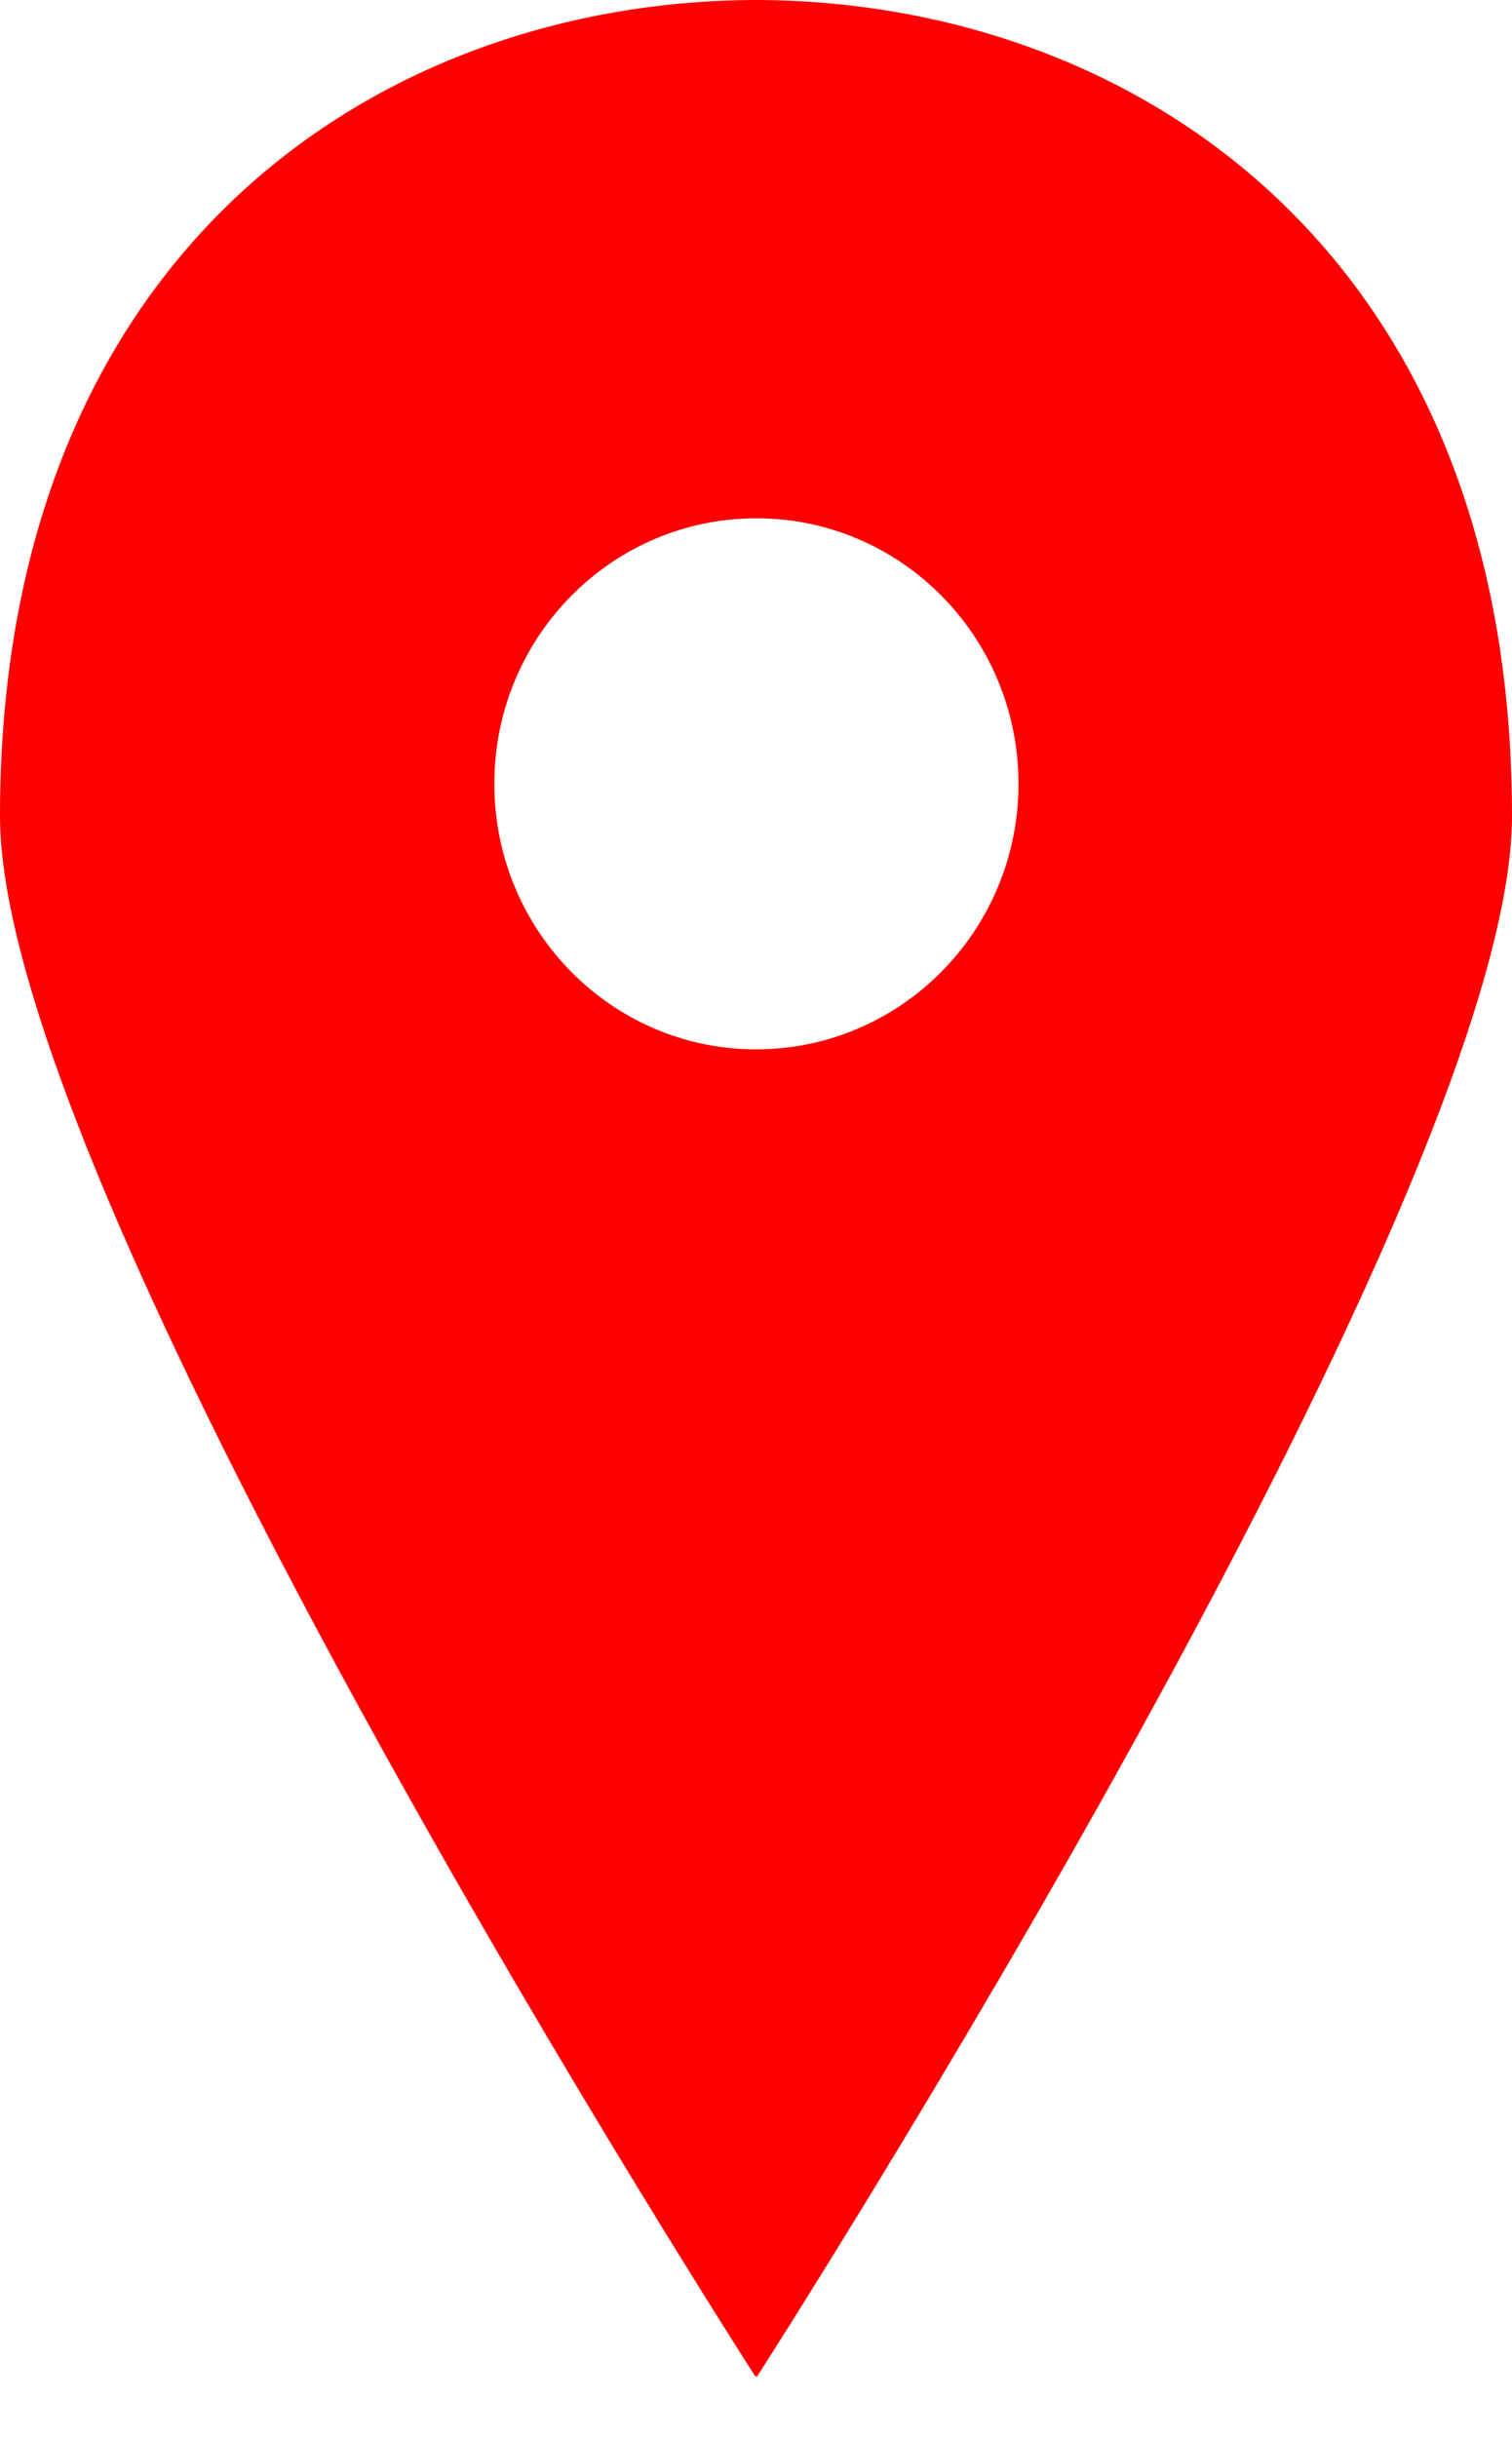 <svg width="18" height="29" viewBox="0 0 18 29" fill="none" xmlns="http://www.w3.org/2000/svg">
<path d="M9 28.27C9 28.275 9.01 28.286 9.01 28.286C9.01 28.286 18 14.307 18 9.713C18 2.952 13.444 0.01 9 0C4.556 0.01 0 2.952 0 9.713C0 14.307 8.995 28.286 8.995 28.286L9 28.27ZM5.885 9.328C5.885 7.582 7.281 6.168 9.005 6.168C10.729 6.168 12.125 7.582 12.125 9.328C12.125 11.074 10.724 12.488 9 12.488C7.281 12.488 5.885 11.074 5.885 9.328Z" fill="#FF0000"/>
</svg>
